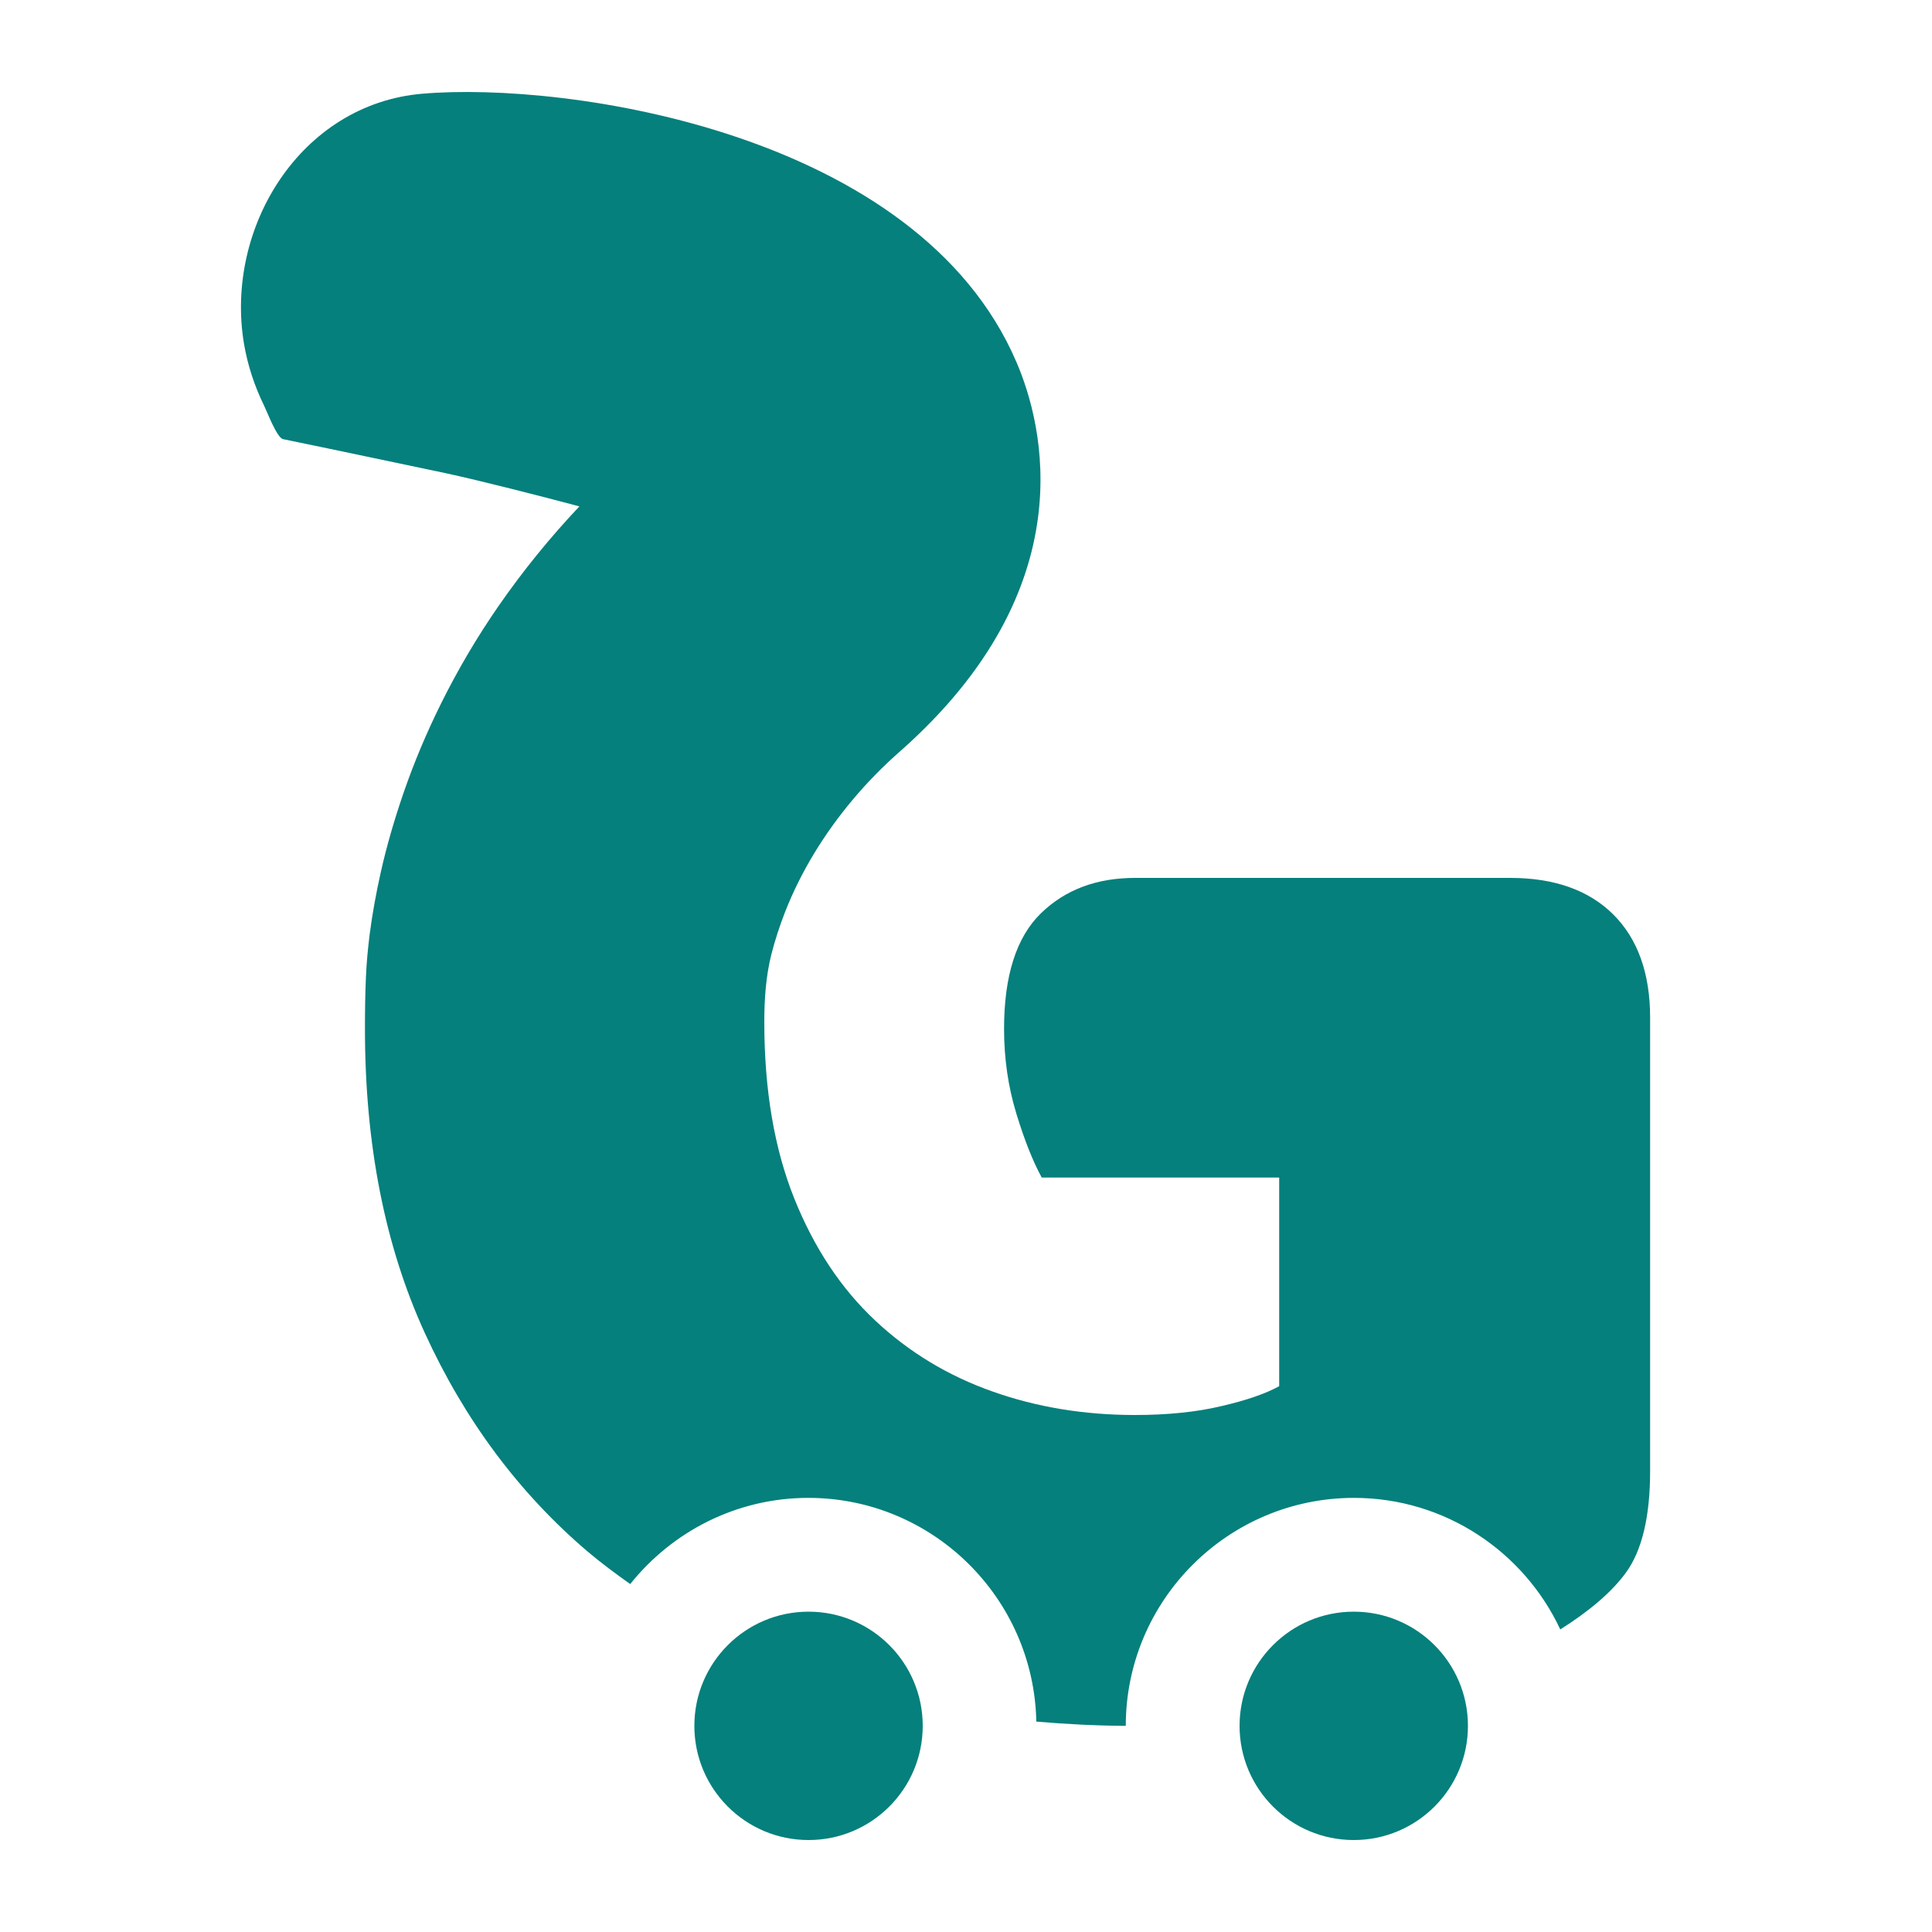<svg width="50" height="50" viewBox="0 0 50 50" fill="none" xmlns="http://www.w3.org/2000/svg">
<path d="M20.925 47.62C22.557 47.62 23.88 46.297 23.88 44.665C23.88 43.033 22.557 41.71 20.925 41.71C19.293 41.71 17.97 43.033 17.97 44.665C17.97 46.297 19.293 47.62 20.925 47.62Z" fill="#05807C"/>
<path d="M35.035 47.62C36.667 47.62 37.99 46.297 37.99 44.665C37.99 43.033 36.667 41.71 35.035 41.71C33.403 41.71 32.08 43.033 32.08 44.665C32.08 46.297 33.403 47.62 35.035 47.62Z" fill="#05807C"/>
<path d="M41.755 23.67C41.125 23.04 40.23 22.72 39.085 22.72H29.375C28.38 22.72 27.565 23.025 26.935 23.64C26.305 24.255 25.985 25.25 25.985 26.625C25.985 27.39 26.09 28.12 26.3 28.81C26.51 29.5 26.73 30.055 26.96 30.475H33.105V35.875C32.76 36.065 32.26 36.24 31.61 36.39C30.96 36.545 30.21 36.62 29.37 36.62C28.07 36.62 26.84 36.42 25.695 36.015C24.545 35.61 23.53 35 22.65 34.175C21.77 33.35 21.07 32.3 20.555 31.015C20.04 29.73 19.78 28.21 19.78 26.45C19.78 25.86 19.82 25.265 19.965 24.69C20.06 24.32 20.18 23.955 20.32 23.595C20.735 22.54 21.34 21.565 22.065 20.7C22.445 20.245 22.865 19.82 23.31 19.43C28.09 15.195 27 10.985 26.305 9.37C23.755 3.425 14.685 2.105 10.935 2.425C7.775 2.69 5.81 5.9 6.315 8.9C6.41 9.46 6.59 10 6.84 10.51C6.91 10.65 7.165 11.33 7.325 11.365C7.33 11.365 9.17 11.745 11.53 12.245C12.455 12.445 13.96 12.83 14.995 13.105C14.235 13.91 13.535 14.77 12.905 15.68C12.35 16.48 11.855 17.32 11.42 18.195C11.045 18.95 10.715 19.73 10.44 20.53C10.21 21.2 10.01 21.88 9.855 22.57C9.735 23.105 9.635 23.65 9.565 24.195C9.52 24.56 9.485 24.925 9.47 25.29C9.45 25.735 9.445 26.185 9.445 26.63C9.445 29.615 9.96 32.24 10.995 34.5C12.03 36.76 13.435 38.645 15.215 40.16C15.565 40.455 15.935 40.73 16.31 40.995C17.395 39.64 19.055 38.765 20.92 38.765C24.135 38.765 26.755 41.35 26.82 44.555C27.58 44.62 28.345 44.66 29.135 44.665C29.135 41.41 31.785 38.765 35.04 38.765C37.4 38.765 39.44 40.16 40.38 42.17C41.13 41.695 41.705 41.21 42.075 40.705C42.495 40.13 42.705 39.25 42.705 38.065V26.34C42.705 25.19 42.385 24.3 41.755 23.67Z" fill="#05807C"/>
</svg>
